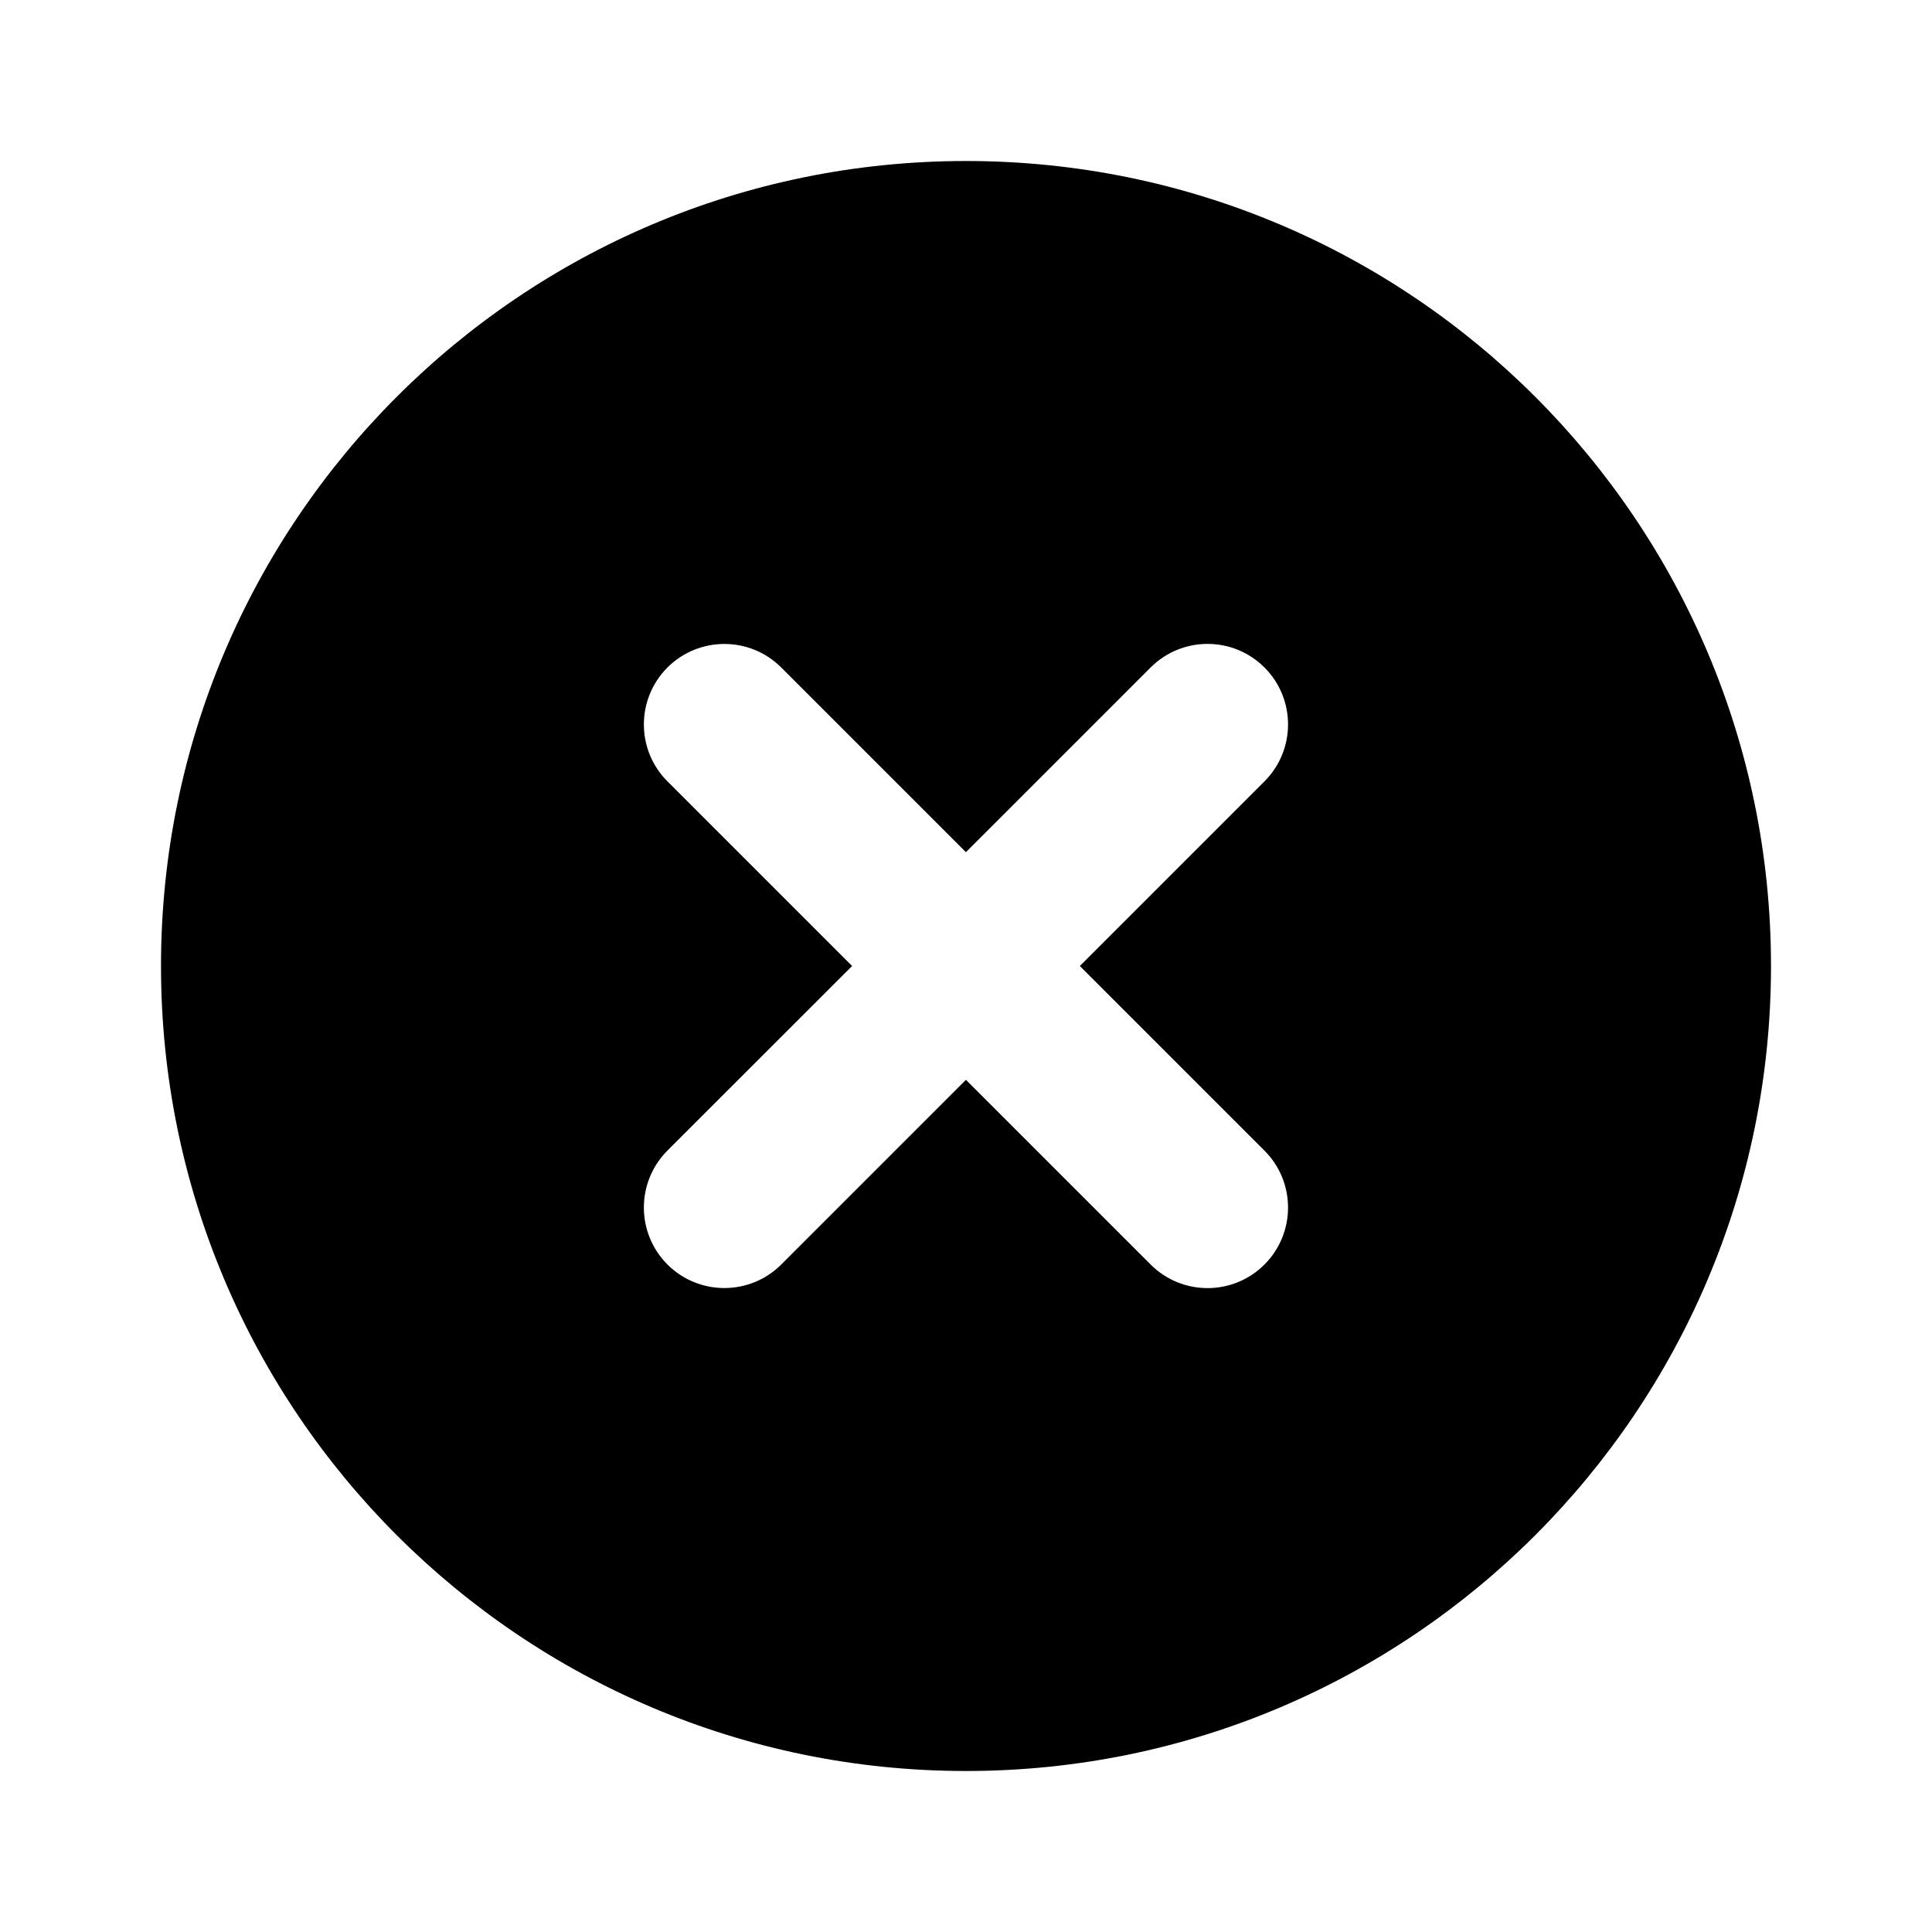 <svg width="24" height="24" viewBox="0 0 24 24" fill="none" xmlns="http://www.w3.org/2000/svg">
<path fill-rule="evenodd" clip-rule="evenodd" d="M12 22C17.523 22 22 17.523 22 12C22 6.477 17.523 2 12 2C6.477 2 2 6.477 2 12C2 17.523 6.477 22 12 22ZM15.708 8.292C16.098 8.682 16.098 9.316 15.708 9.706L13.414 12L15.708 14.294C16.098 14.684 16.098 15.317 15.708 15.708C15.317 16.099 14.684 16.099 14.293 15.708L11.999 13.414L9.705 15.708C9.315 16.098 8.682 16.098 8.291 15.708C7.901 15.317 7.901 14.684 8.291 14.293L10.585 12L8.291 9.706C7.901 9.316 7.901 8.683 8.291 8.292C8.682 7.902 9.315 7.902 9.705 8.292L11.999 10.586L14.293 8.292C14.684 7.901 15.317 7.901 15.708 8.292Z" fill="black" style="fill:black;fill-opacity:1;"/>
</svg>
